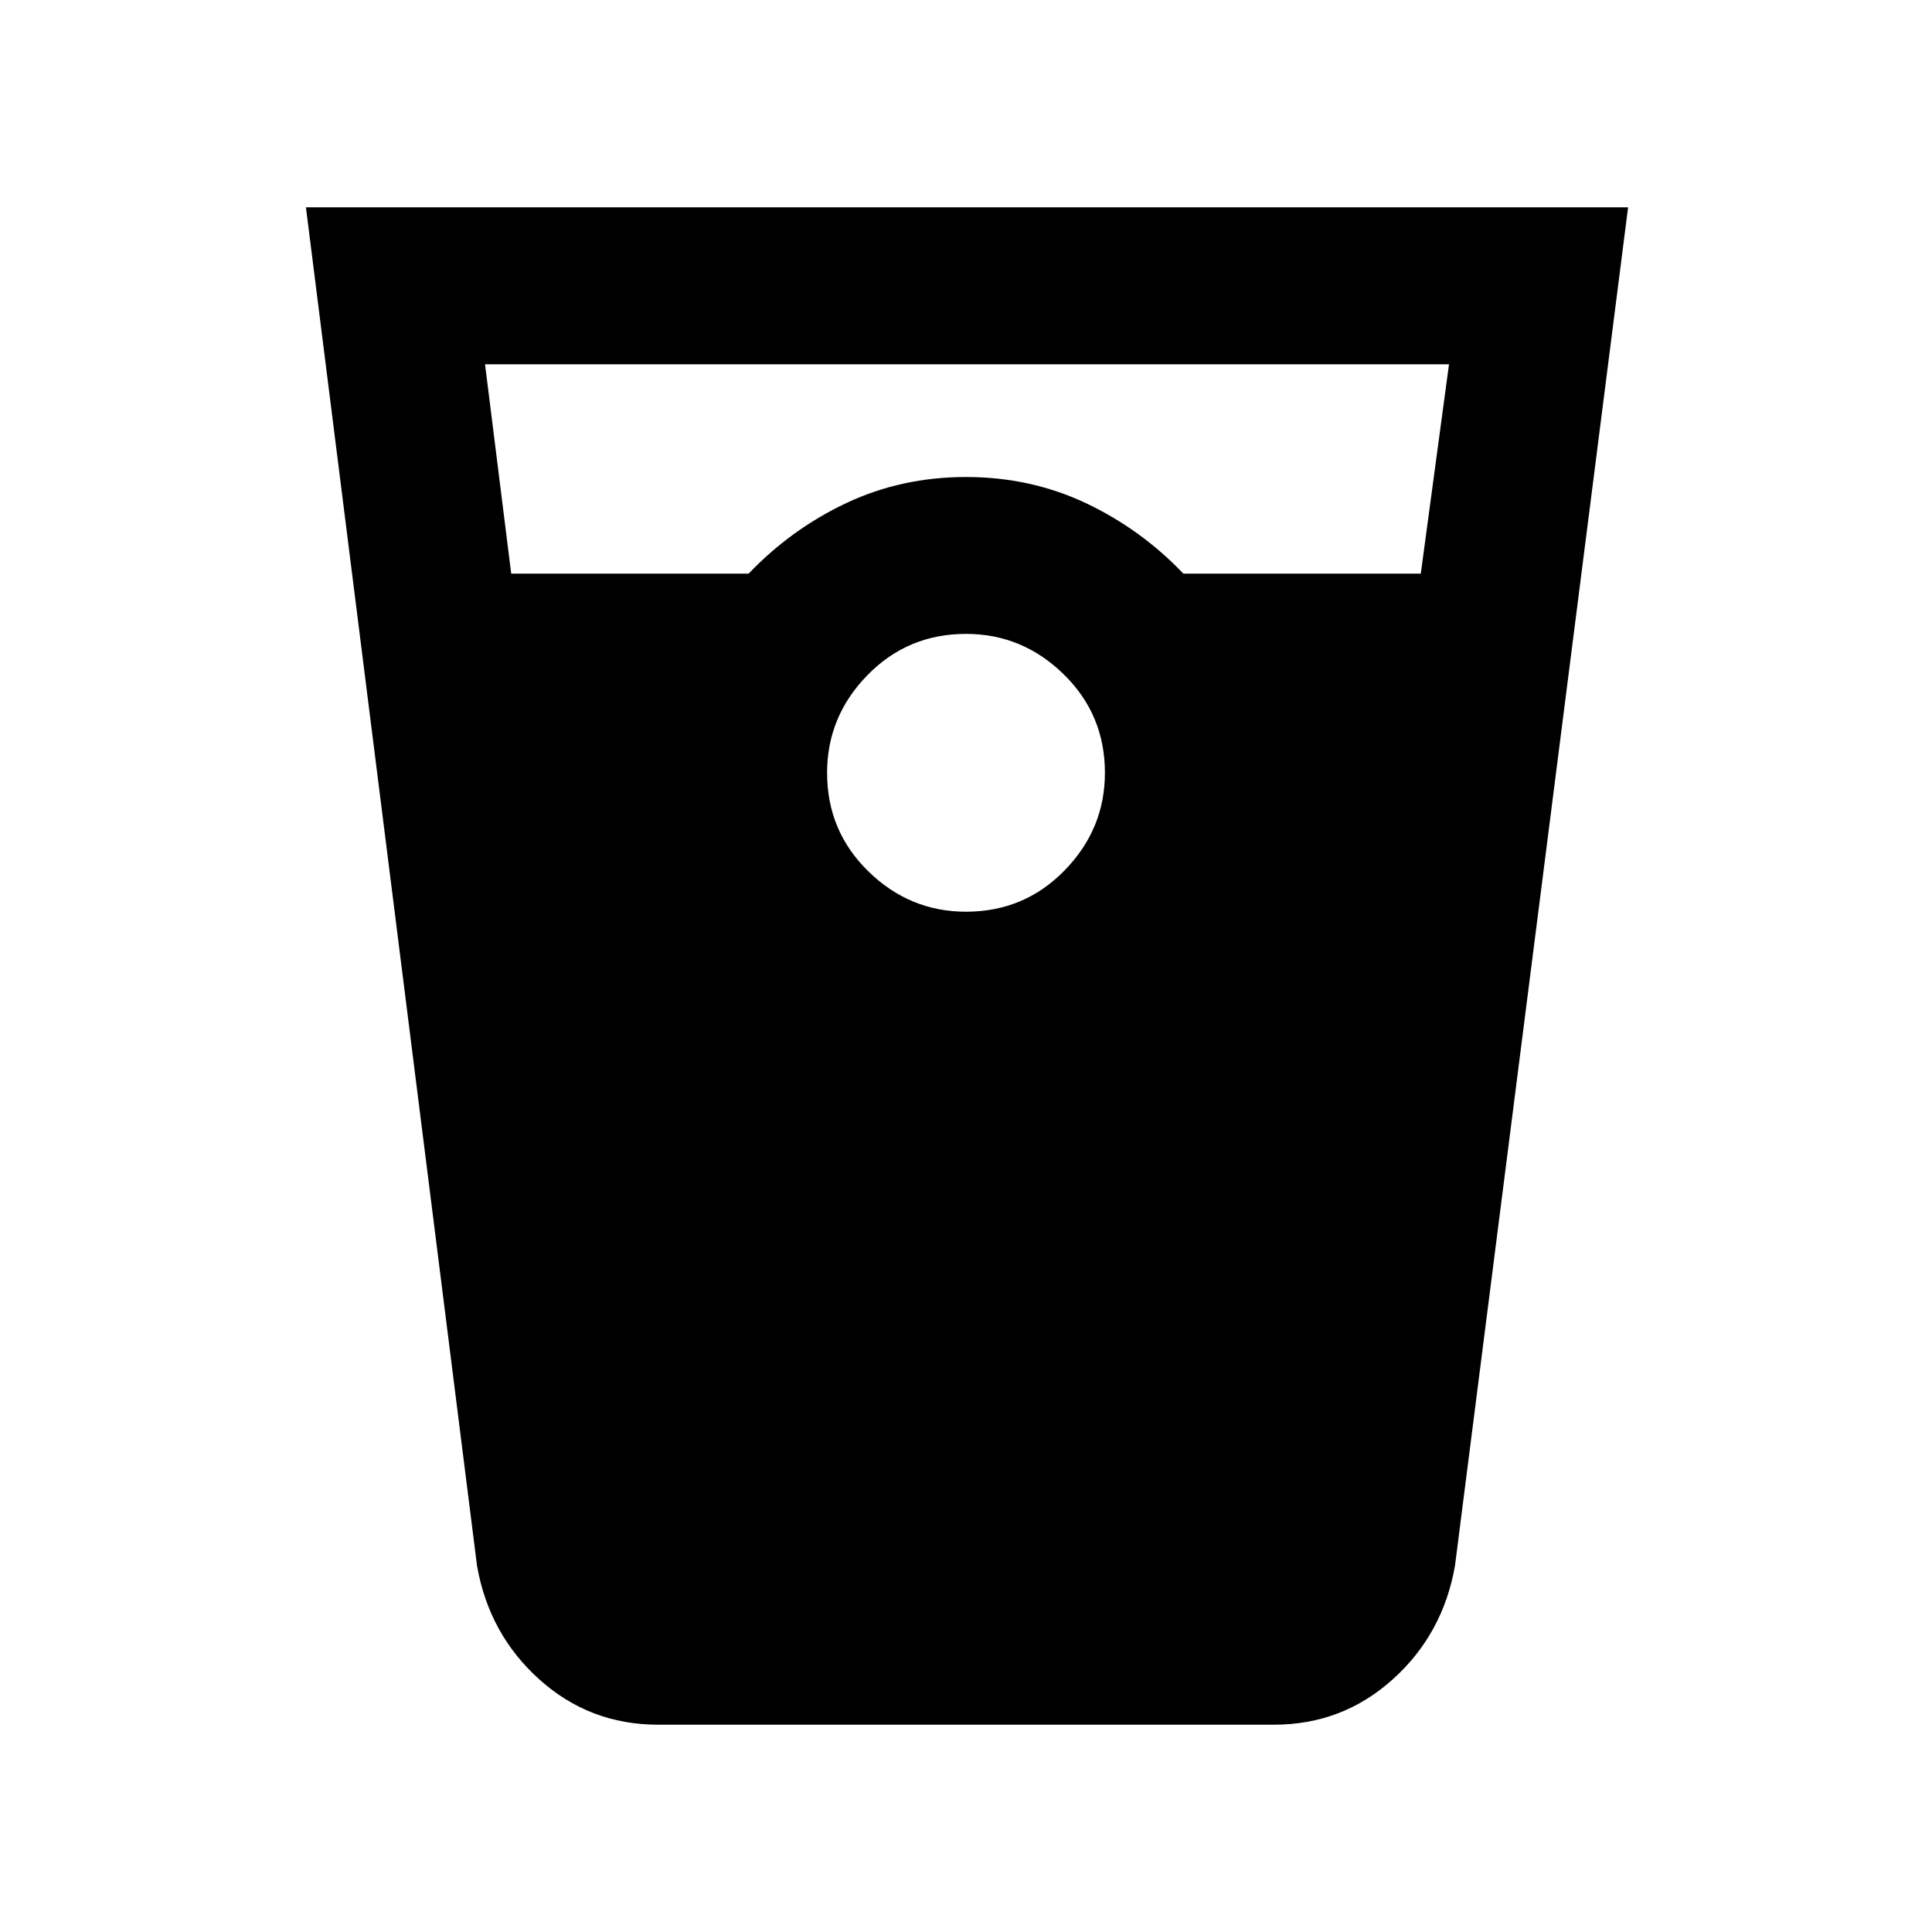 <svg xmlns="http://www.w3.org/2000/svg" height="20" width="20"><path d="M6.812 17.854q-.708 0-1.229-.469-.521-.468-.645-1.177L3.167 2.146h13.687l-1.792 14.062q-.124.709-.645 1.177-.521.469-1.229.469ZM5.292 5.938H7.75q.438-.459 1.01-.73.573-.27 1.24-.27t1.24.27q.572.271 1.01.73h2.458L15 3.771H5.021ZM10 9.438q.604 0 1.021-.428.417-.427.417-1.01 0-.604-.428-1.021-.427-.417-1.01-.417-.604 0-1.021.428-.417.427-.417 1.01 0 .604.428 1.021.427.417 1.01.417Z"/></svg>